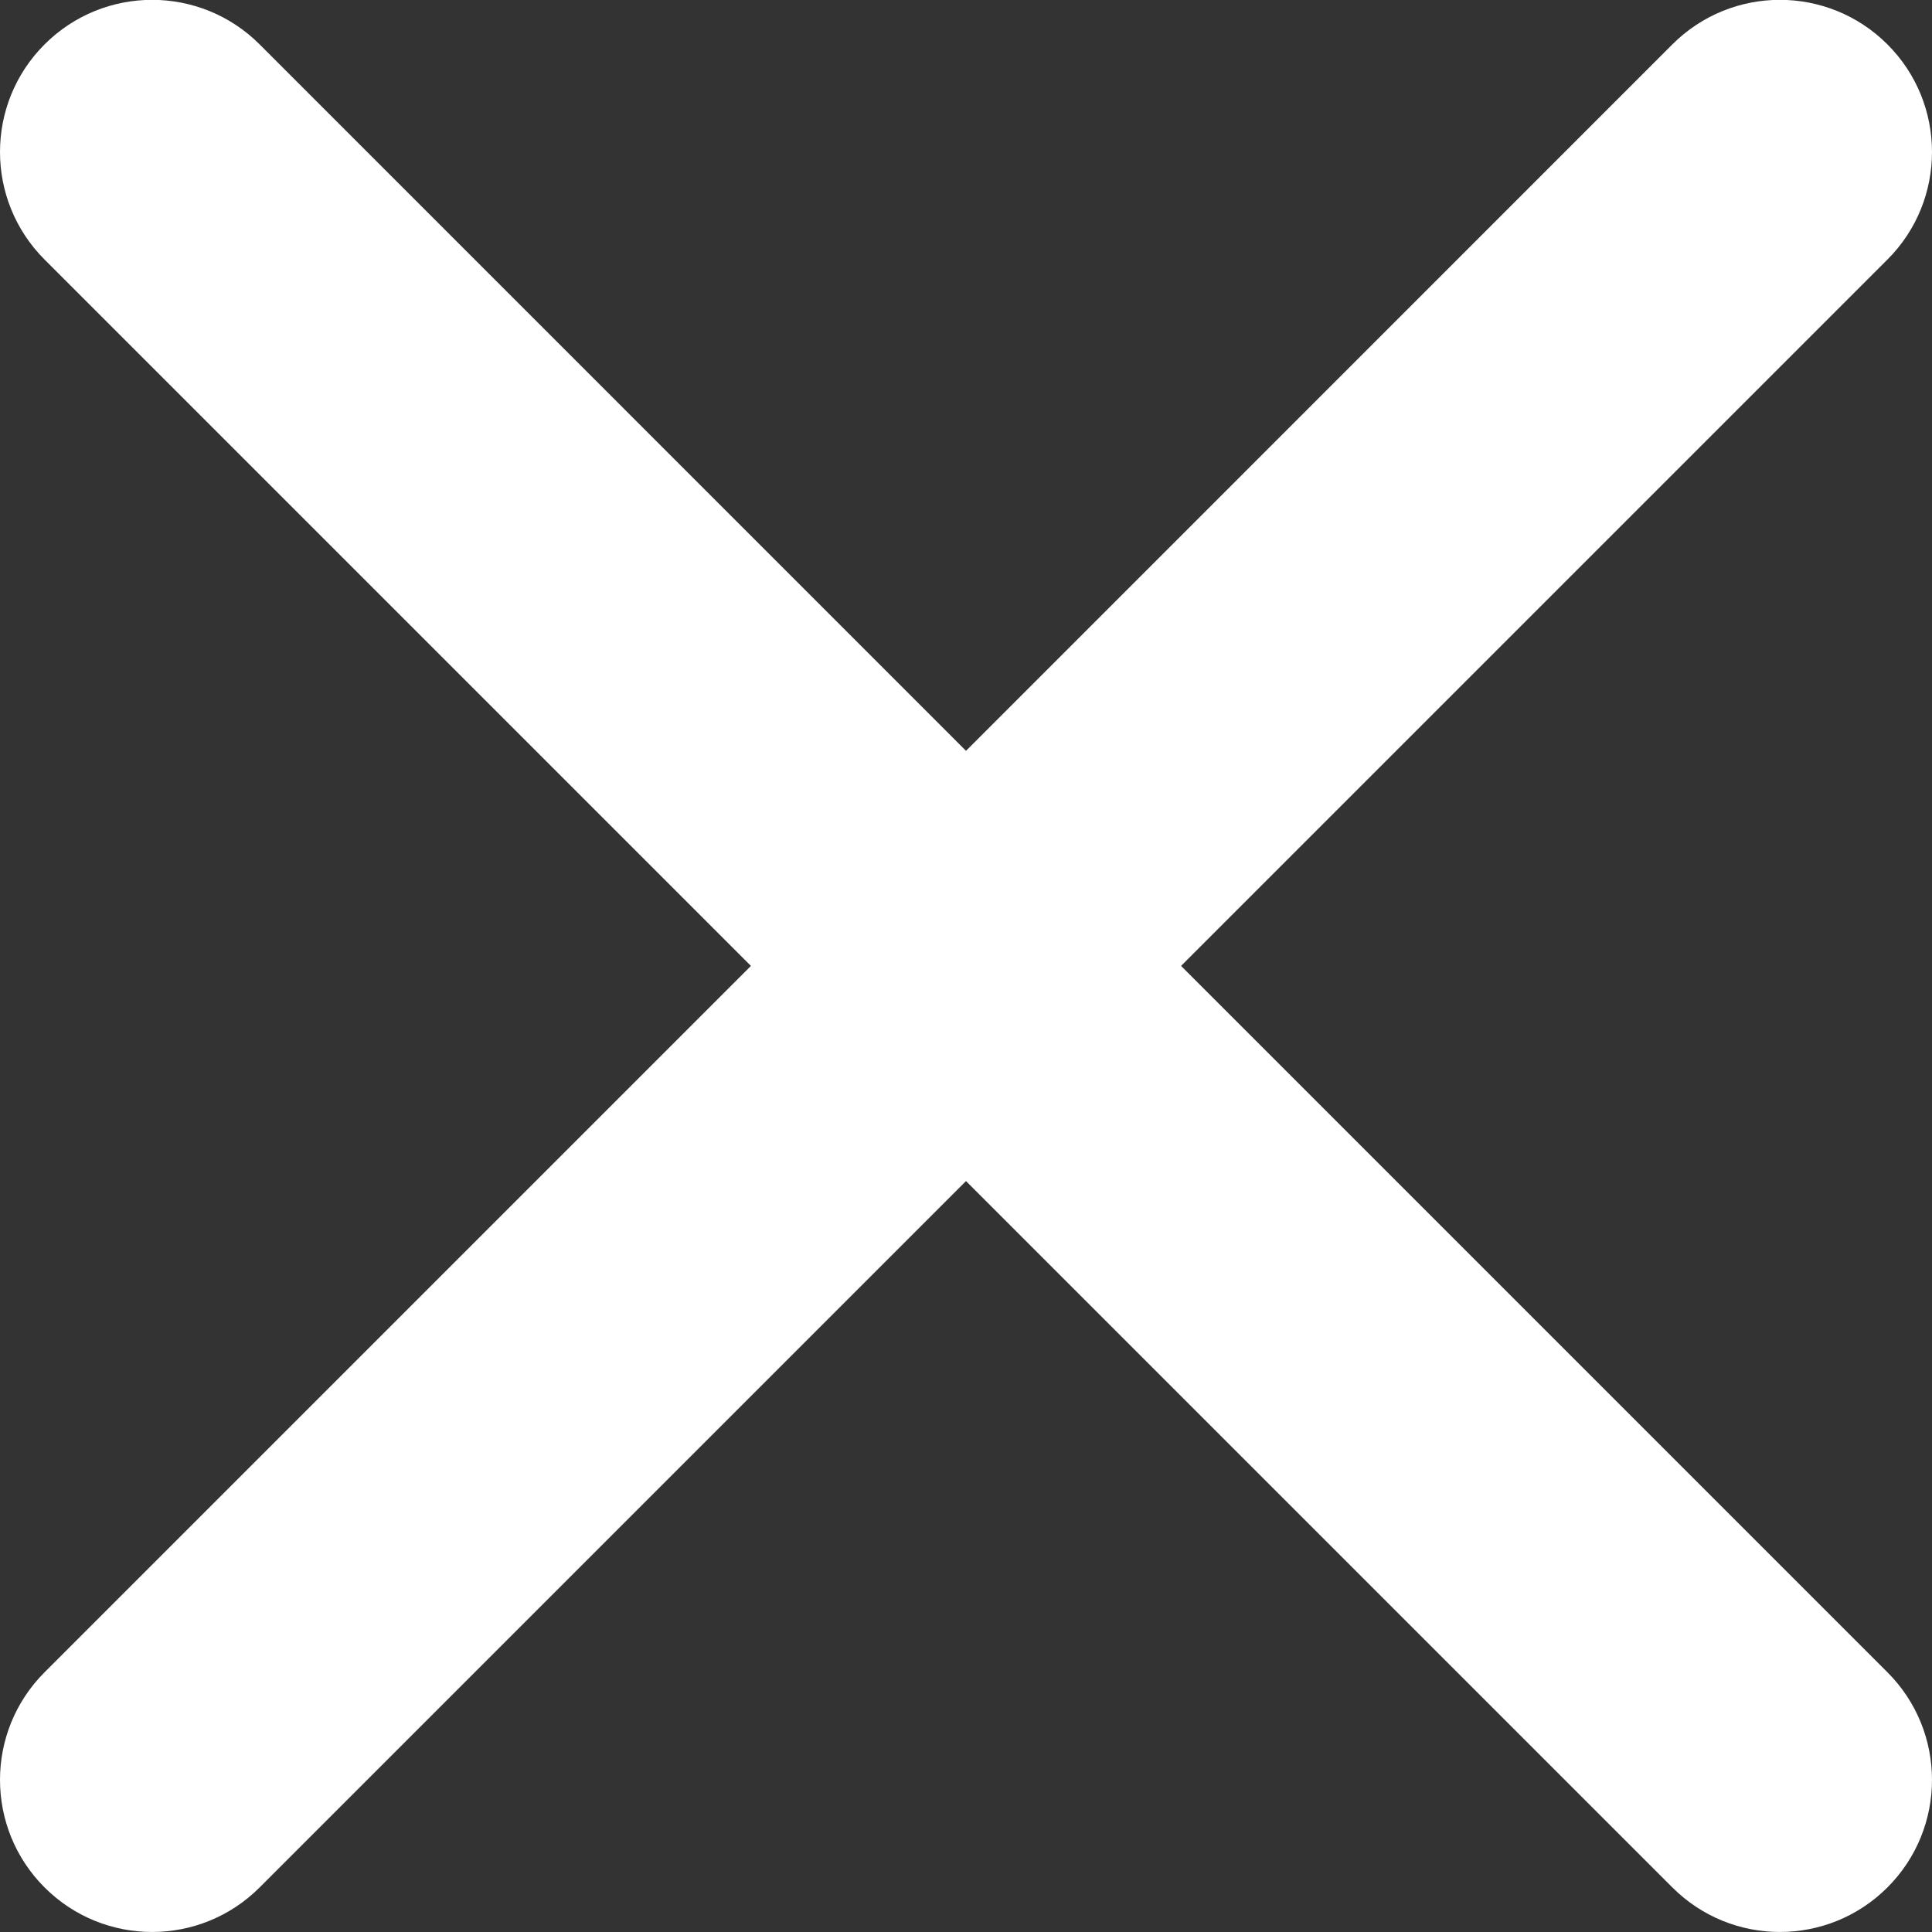 <svg width="22" height="22" viewBox="0 0 22 22" fill="none" xmlns="http://www.w3.org/2000/svg">
<rect x="0" y="0" width="22" height="22" fill="#333333" stroke="none"/>
<path fill-rule="evenodd" clip-rule="evenodd" d="M0.507 19.043C-0.169 19.719 -0.169 20.816 0.507 21.492C1.184 22.169 2.28 22.169 2.957 21.492L11 13.449L19.043 21.492C19.72 22.169 20.816 22.169 21.493 21.492C22.169 20.816 22.169 19.719 21.493 19.043L13.449 10.999L21.493 2.955C22.169 2.279 22.169 1.182 21.493 0.506C20.816 -0.171 19.72 -0.171 19.043 0.506L11 8.55L2.957 0.506C2.28 -0.171 1.184 -0.171 0.507 0.506C-0.169 1.182 -0.169 2.279 0.507 2.955L8.551 10.999L0.507 19.043Z" fill="white"/>
</svg>

